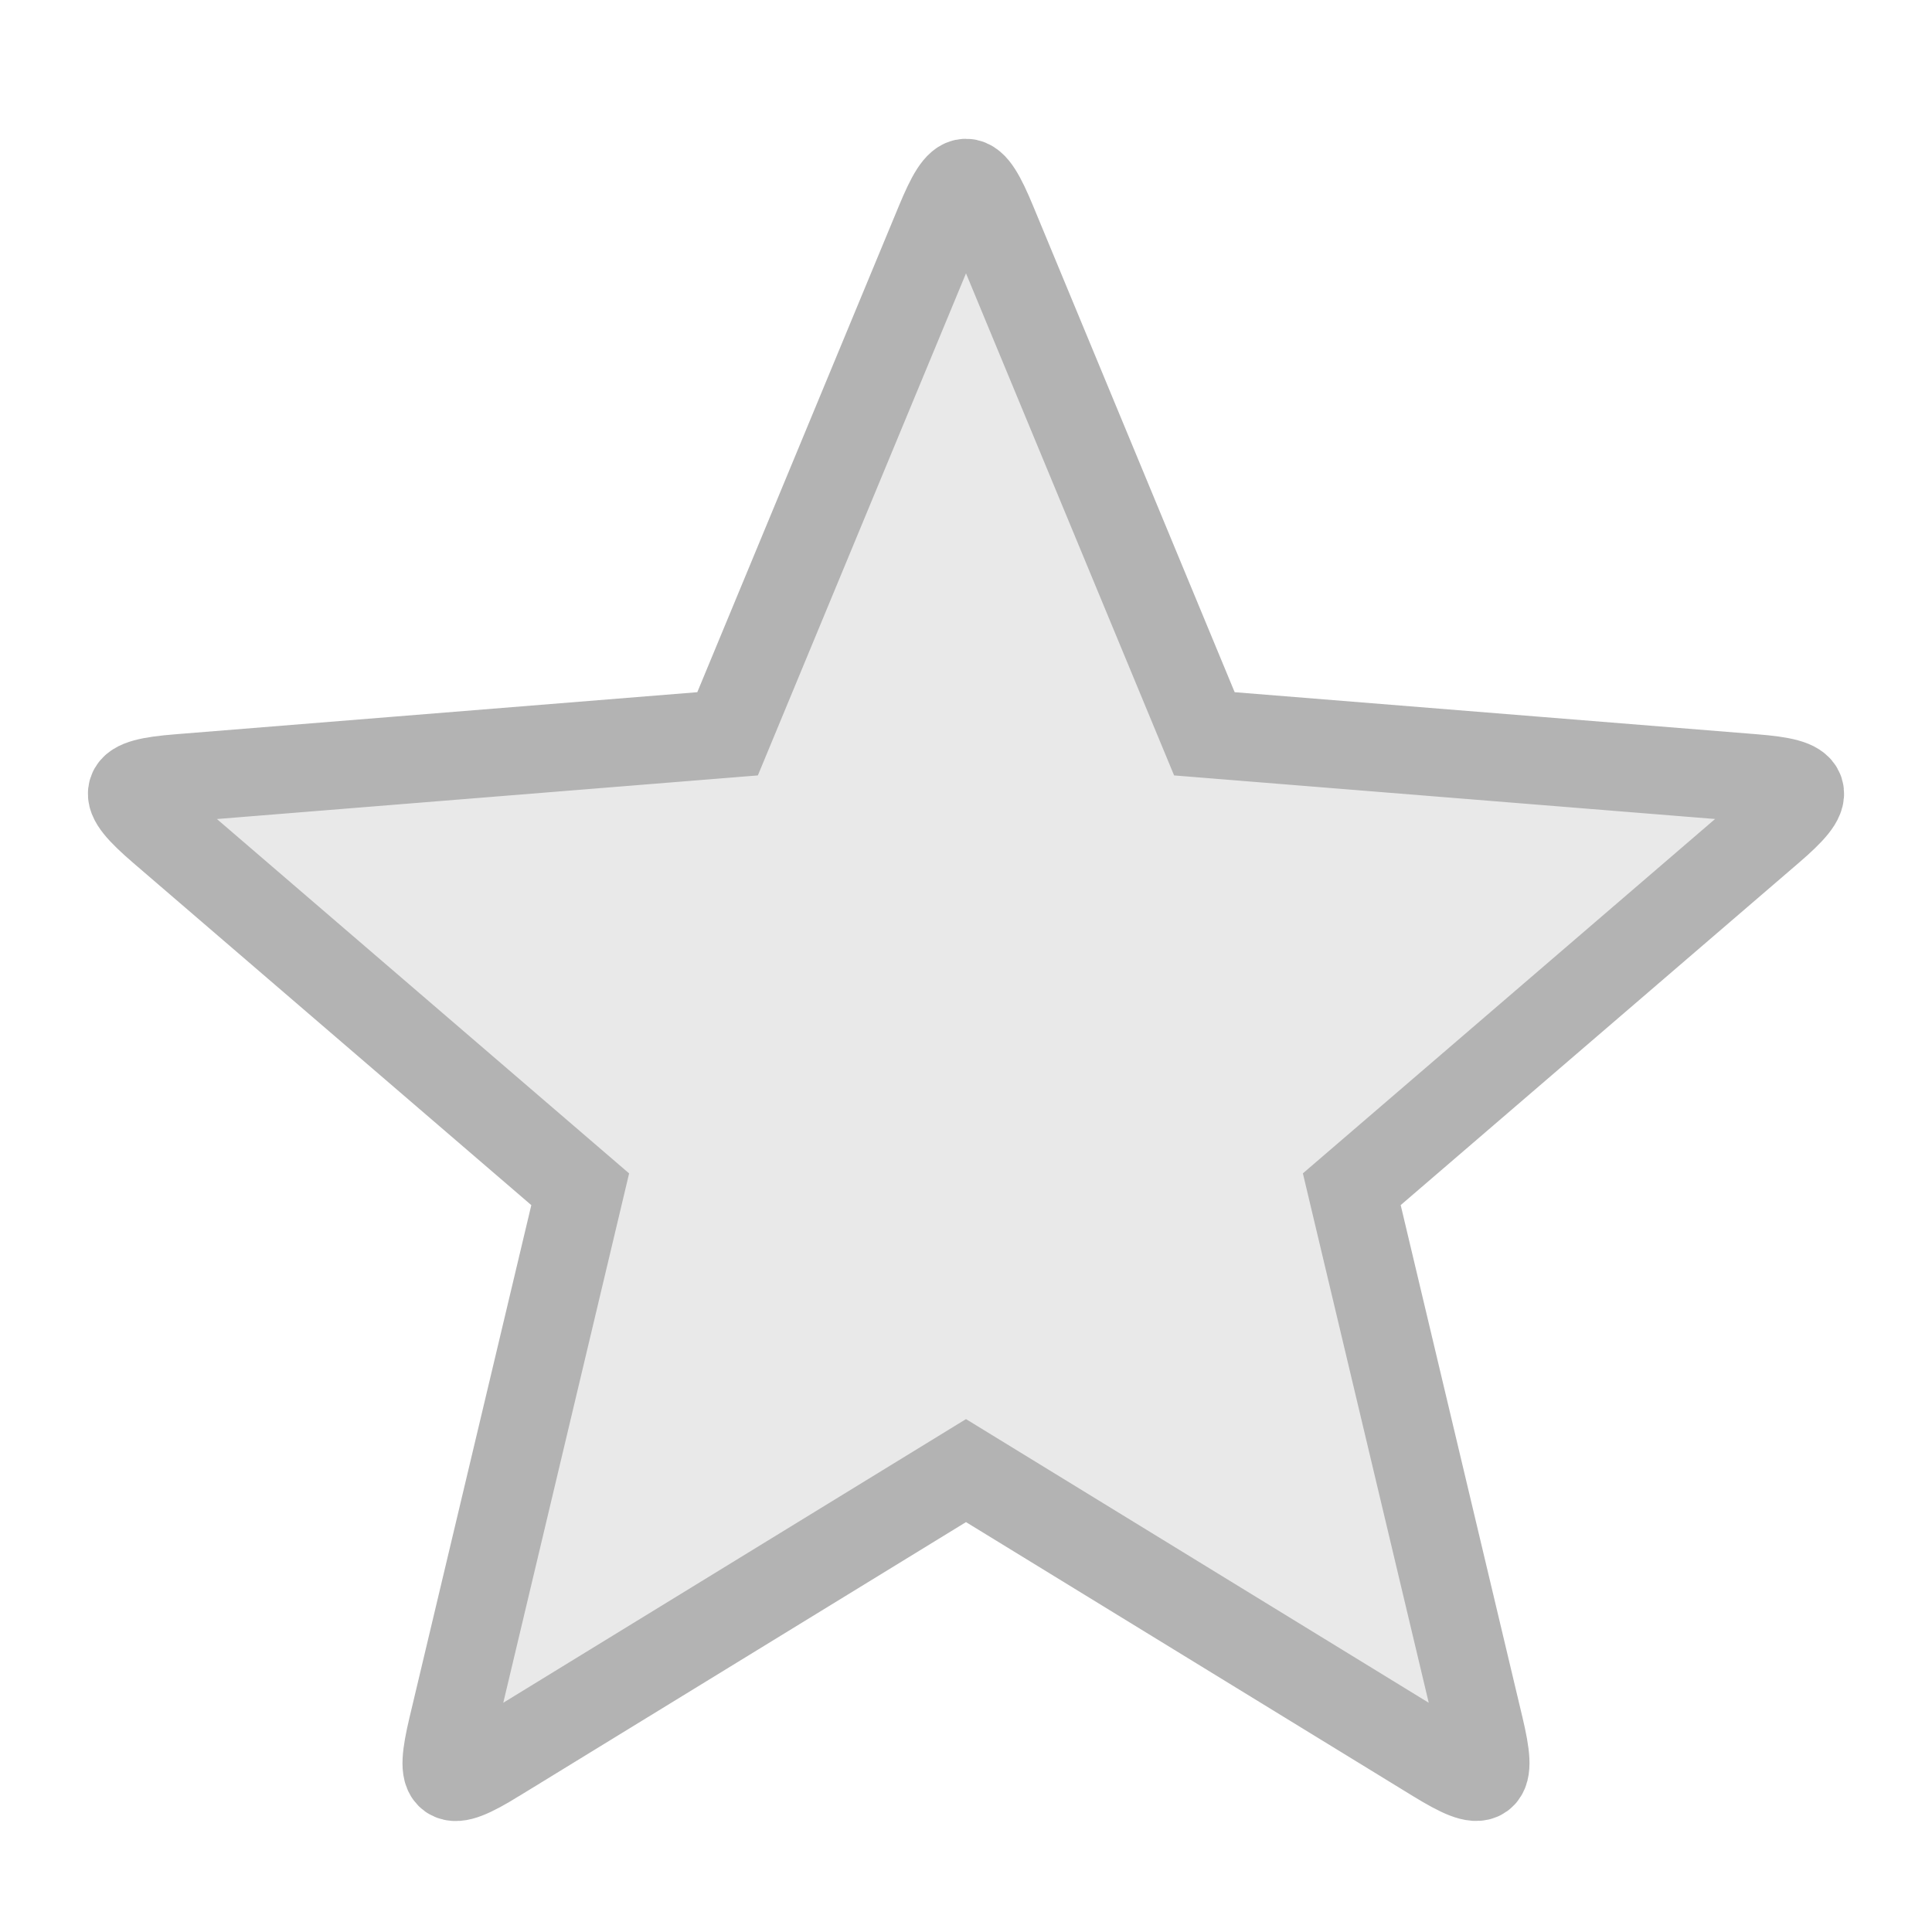         <svg class="raiting-svg" fill="#111" xmlns="http://www.w3.org/2000/svg" xmlns:xlink="http://www.w3.org/1999/xlink" width="44" height="44">
            <defs>
                <path id="a" stroke-width="2"
                    d="M11.294 40.055L22 33.492l10.706 6.563c1.126.69 1.298.566.995-.709l-2.915-12.262 9.524-8.188c1.003-.862.935-1.072-.377-1.177l-12.504-1.007-4.825-11.641c-.503-1.214-.705-1.214-1.208 0L16.57 16.712 4.067 17.72c-1.312.105-1.38.315-.377 1.177l9.524 8.188-2.915 12.262c-.303 1.278-.133 1.4.995.709z" />
            </defs>
            <use fill="#e9e9e9" stroke="#b3b3b3" xlink:href="#a" />
        </svg>